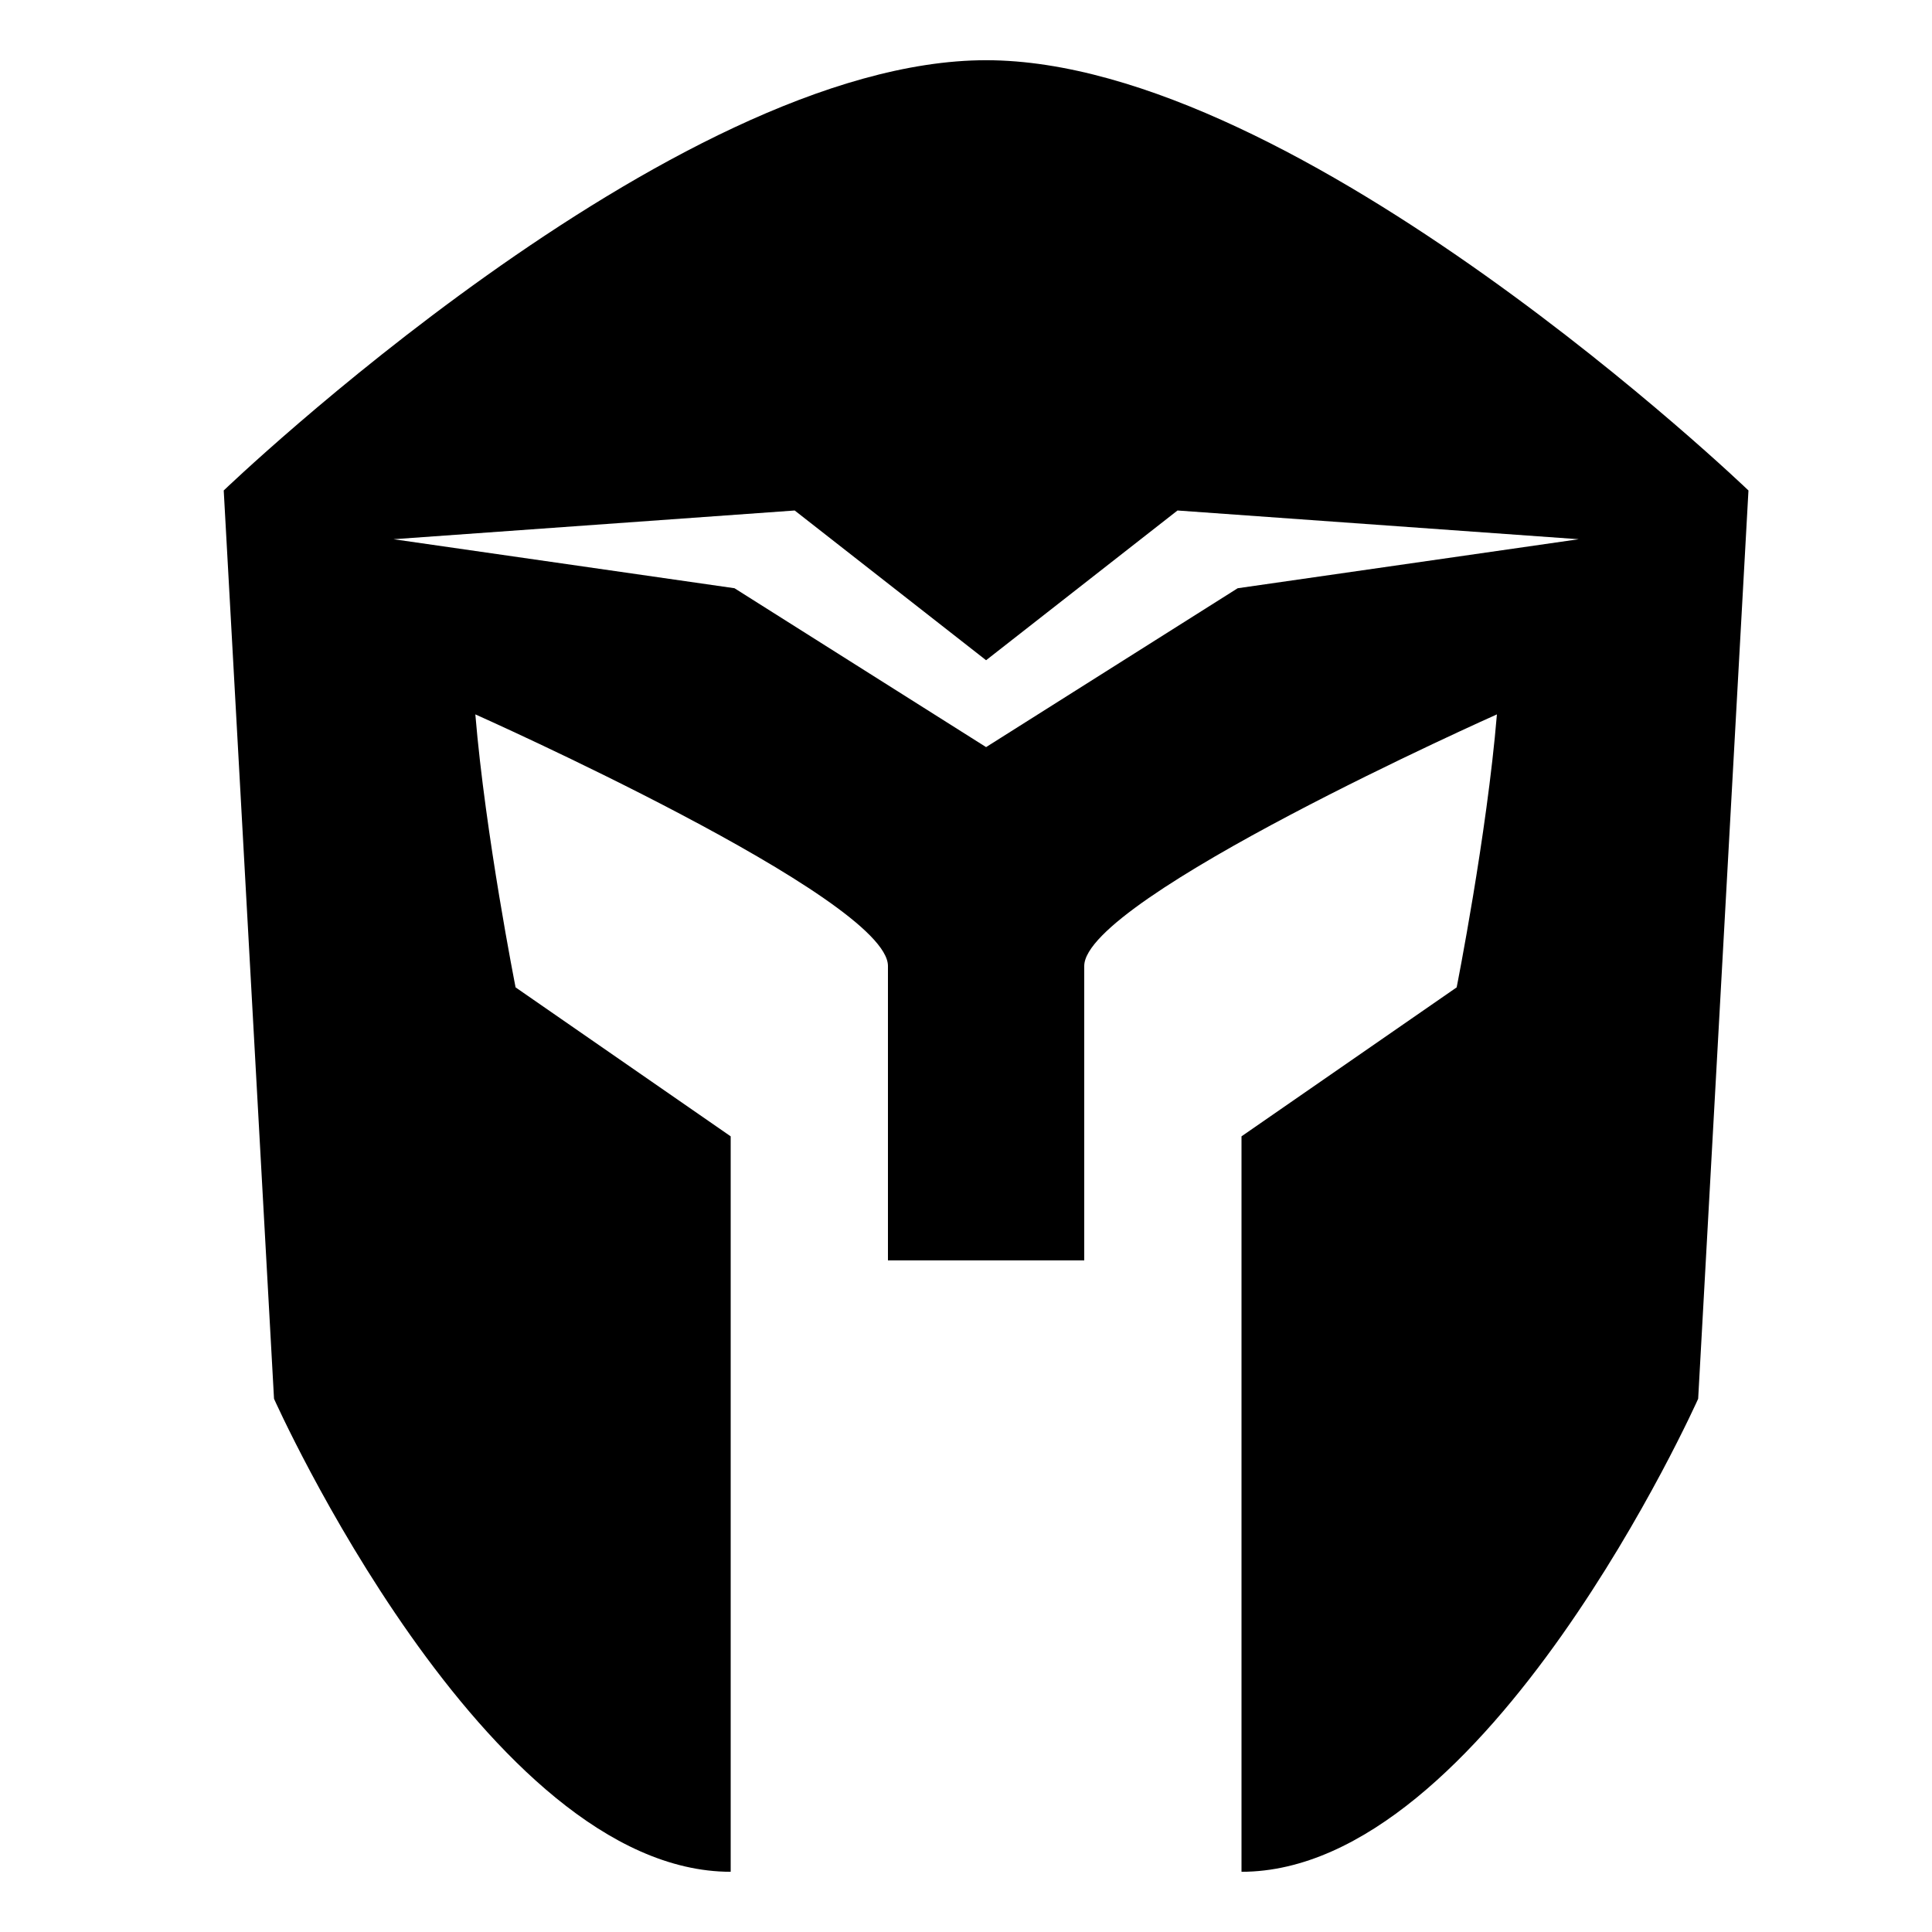 <svg class="relative flex-shrink size-5" width="300" height="300" viewBox="0 0 300 300" fill="currentColor" xmlns="http://www.w3.org/2000/svg"><path d="M153.12 9.35c-48.84 0-118.38 66.81-118.38 66.81l7.81 141.04s32.82 73.45 70.91 73.45v-114.2l-33.4-23.13s-4.69-23.64-6.25-42.39c0 0 64.07 28.52 64.07 39.07v45.71h30.48V150c0-10.55 64.08-39.07 64.08-39.07-1.56 18.75-6.25 42.39-6.25 42.39l-33.41 23.13v114.2c38.09 0 70.91-73.45 70.91-73.45l7.81-141.04S201.95 9.35 153.12 9.35m39.07 81.99-39.07 24.67-39.07-24.67-52.94-7.61 62.29-4.46 29.72 23.25 29.72-23.25 62.3 4.46-52.94 7.61Z"></path></svg>